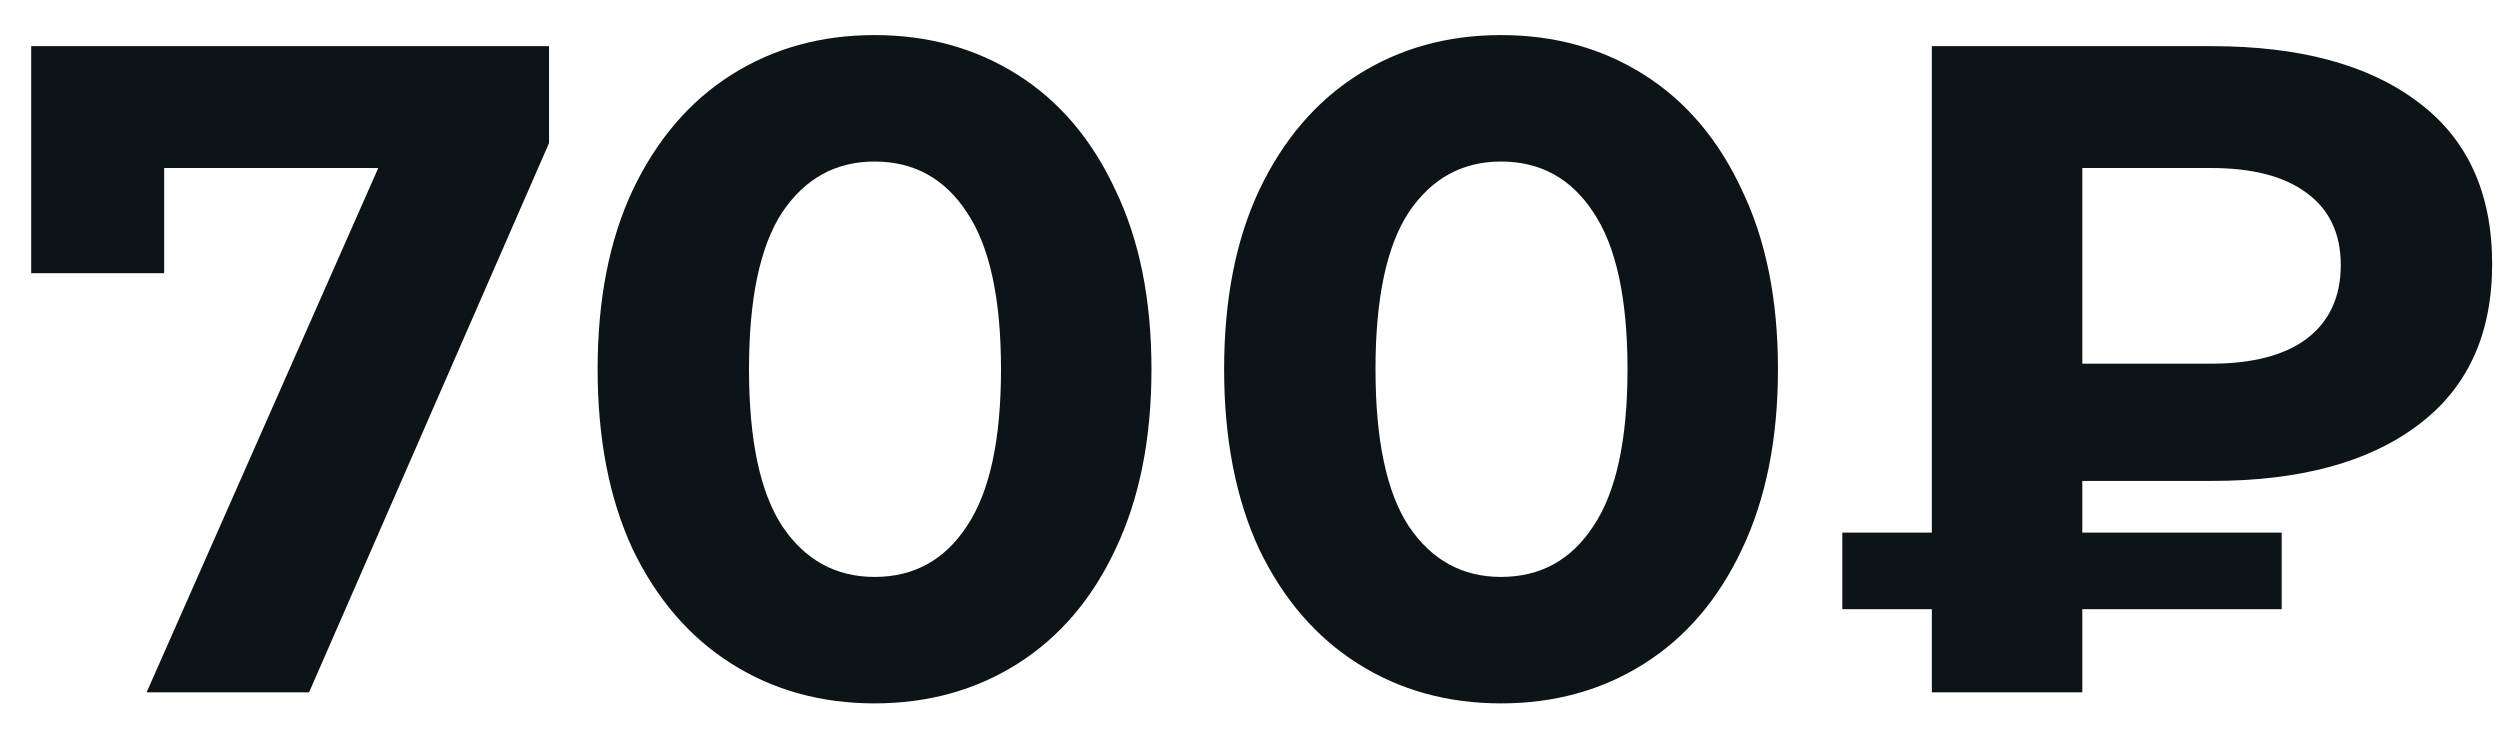 <svg width="65" height="19" viewBox="0 0 65 19" fill="none" xmlns="http://www.w3.org/2000/svg">
<path d="M14.275 1.2V3.72L8.036 18H3.812L9.835 4.368H4.268V7.104H0.811V1.2H14.275ZM22.738 18.288C21.346 18.288 20.106 17.944 19.018 17.256C17.93 16.568 17.074 15.576 16.45 14.28C15.842 12.968 15.538 11.408 15.538 9.6C15.538 7.792 15.842 6.24 16.45 4.944C17.074 3.632 17.93 2.632 19.018 1.944C20.106 1.256 21.346 0.912 22.738 0.912C24.13 0.912 25.37 1.256 26.458 1.944C27.546 2.632 28.394 3.632 29.002 4.944C29.626 6.24 29.938 7.792 29.938 9.6C29.938 11.408 29.626 12.968 29.002 14.28C28.394 15.576 27.546 16.568 26.458 17.256C25.37 17.944 24.13 18.288 22.738 18.288ZM22.738 15C23.762 15 24.562 14.56 25.138 13.68C25.73 12.8 26.026 11.44 26.026 9.6C26.026 7.76 25.73 6.4 25.138 5.52C24.562 4.64 23.762 4.2 22.738 4.2C21.73 4.2 20.93 4.64 20.338 5.52C19.762 6.4 19.474 7.76 19.474 9.6C19.474 11.44 19.762 12.8 20.338 13.68C20.93 14.56 21.73 15 22.738 15ZM39.027 18.288C37.635 18.288 36.395 17.944 35.307 17.256C34.219 16.568 33.363 15.576 32.739 14.28C32.131 12.968 31.827 11.408 31.827 9.6C31.827 7.792 32.131 6.24 32.739 4.944C33.363 3.632 34.219 2.632 35.307 1.944C36.395 1.256 37.635 0.912 39.027 0.912C40.419 0.912 41.659 1.256 42.747 1.944C43.835 2.632 44.683 3.632 45.291 4.944C45.915 6.24 46.227 7.792 46.227 9.6C46.227 11.408 45.915 12.968 45.291 14.28C44.683 15.576 43.835 16.568 42.747 17.256C41.659 17.944 40.419 18.288 39.027 18.288ZM39.027 15C40.051 15 40.851 14.56 41.427 13.68C42.019 12.8 42.315 11.44 42.315 9.6C42.315 7.76 42.019 6.4 41.427 5.52C40.851 4.64 40.051 4.2 39.027 4.2C38.019 4.2 37.219 4.64 36.627 5.52C36.051 6.4 35.763 7.76 35.763 9.6C35.763 11.44 36.051 12.8 36.627 13.68C37.219 14.56 38.019 15 39.027 15ZM54.14 12.504V13.848H59.324V15.84H54.14V18H50.228V15.84H47.9V13.848H50.228V1.2H57.5C59.788 1.2 61.572 1.68 62.852 2.64C64.148 3.6 64.796 5.008 64.796 6.864C64.796 8.704 64.148 10.104 62.852 11.064C61.572 12.024 59.788 12.504 57.5 12.504H54.14ZM60.86 6.888C60.86 6.072 60.564 5.448 59.972 5.016C59.396 4.584 58.564 4.368 57.476 4.368H54.14V9.456H57.476C58.564 9.456 59.396 9.24 59.972 8.808C60.564 8.36 60.86 7.72 60.86 6.888Z" fill="#0C1417"/>
</svg>
